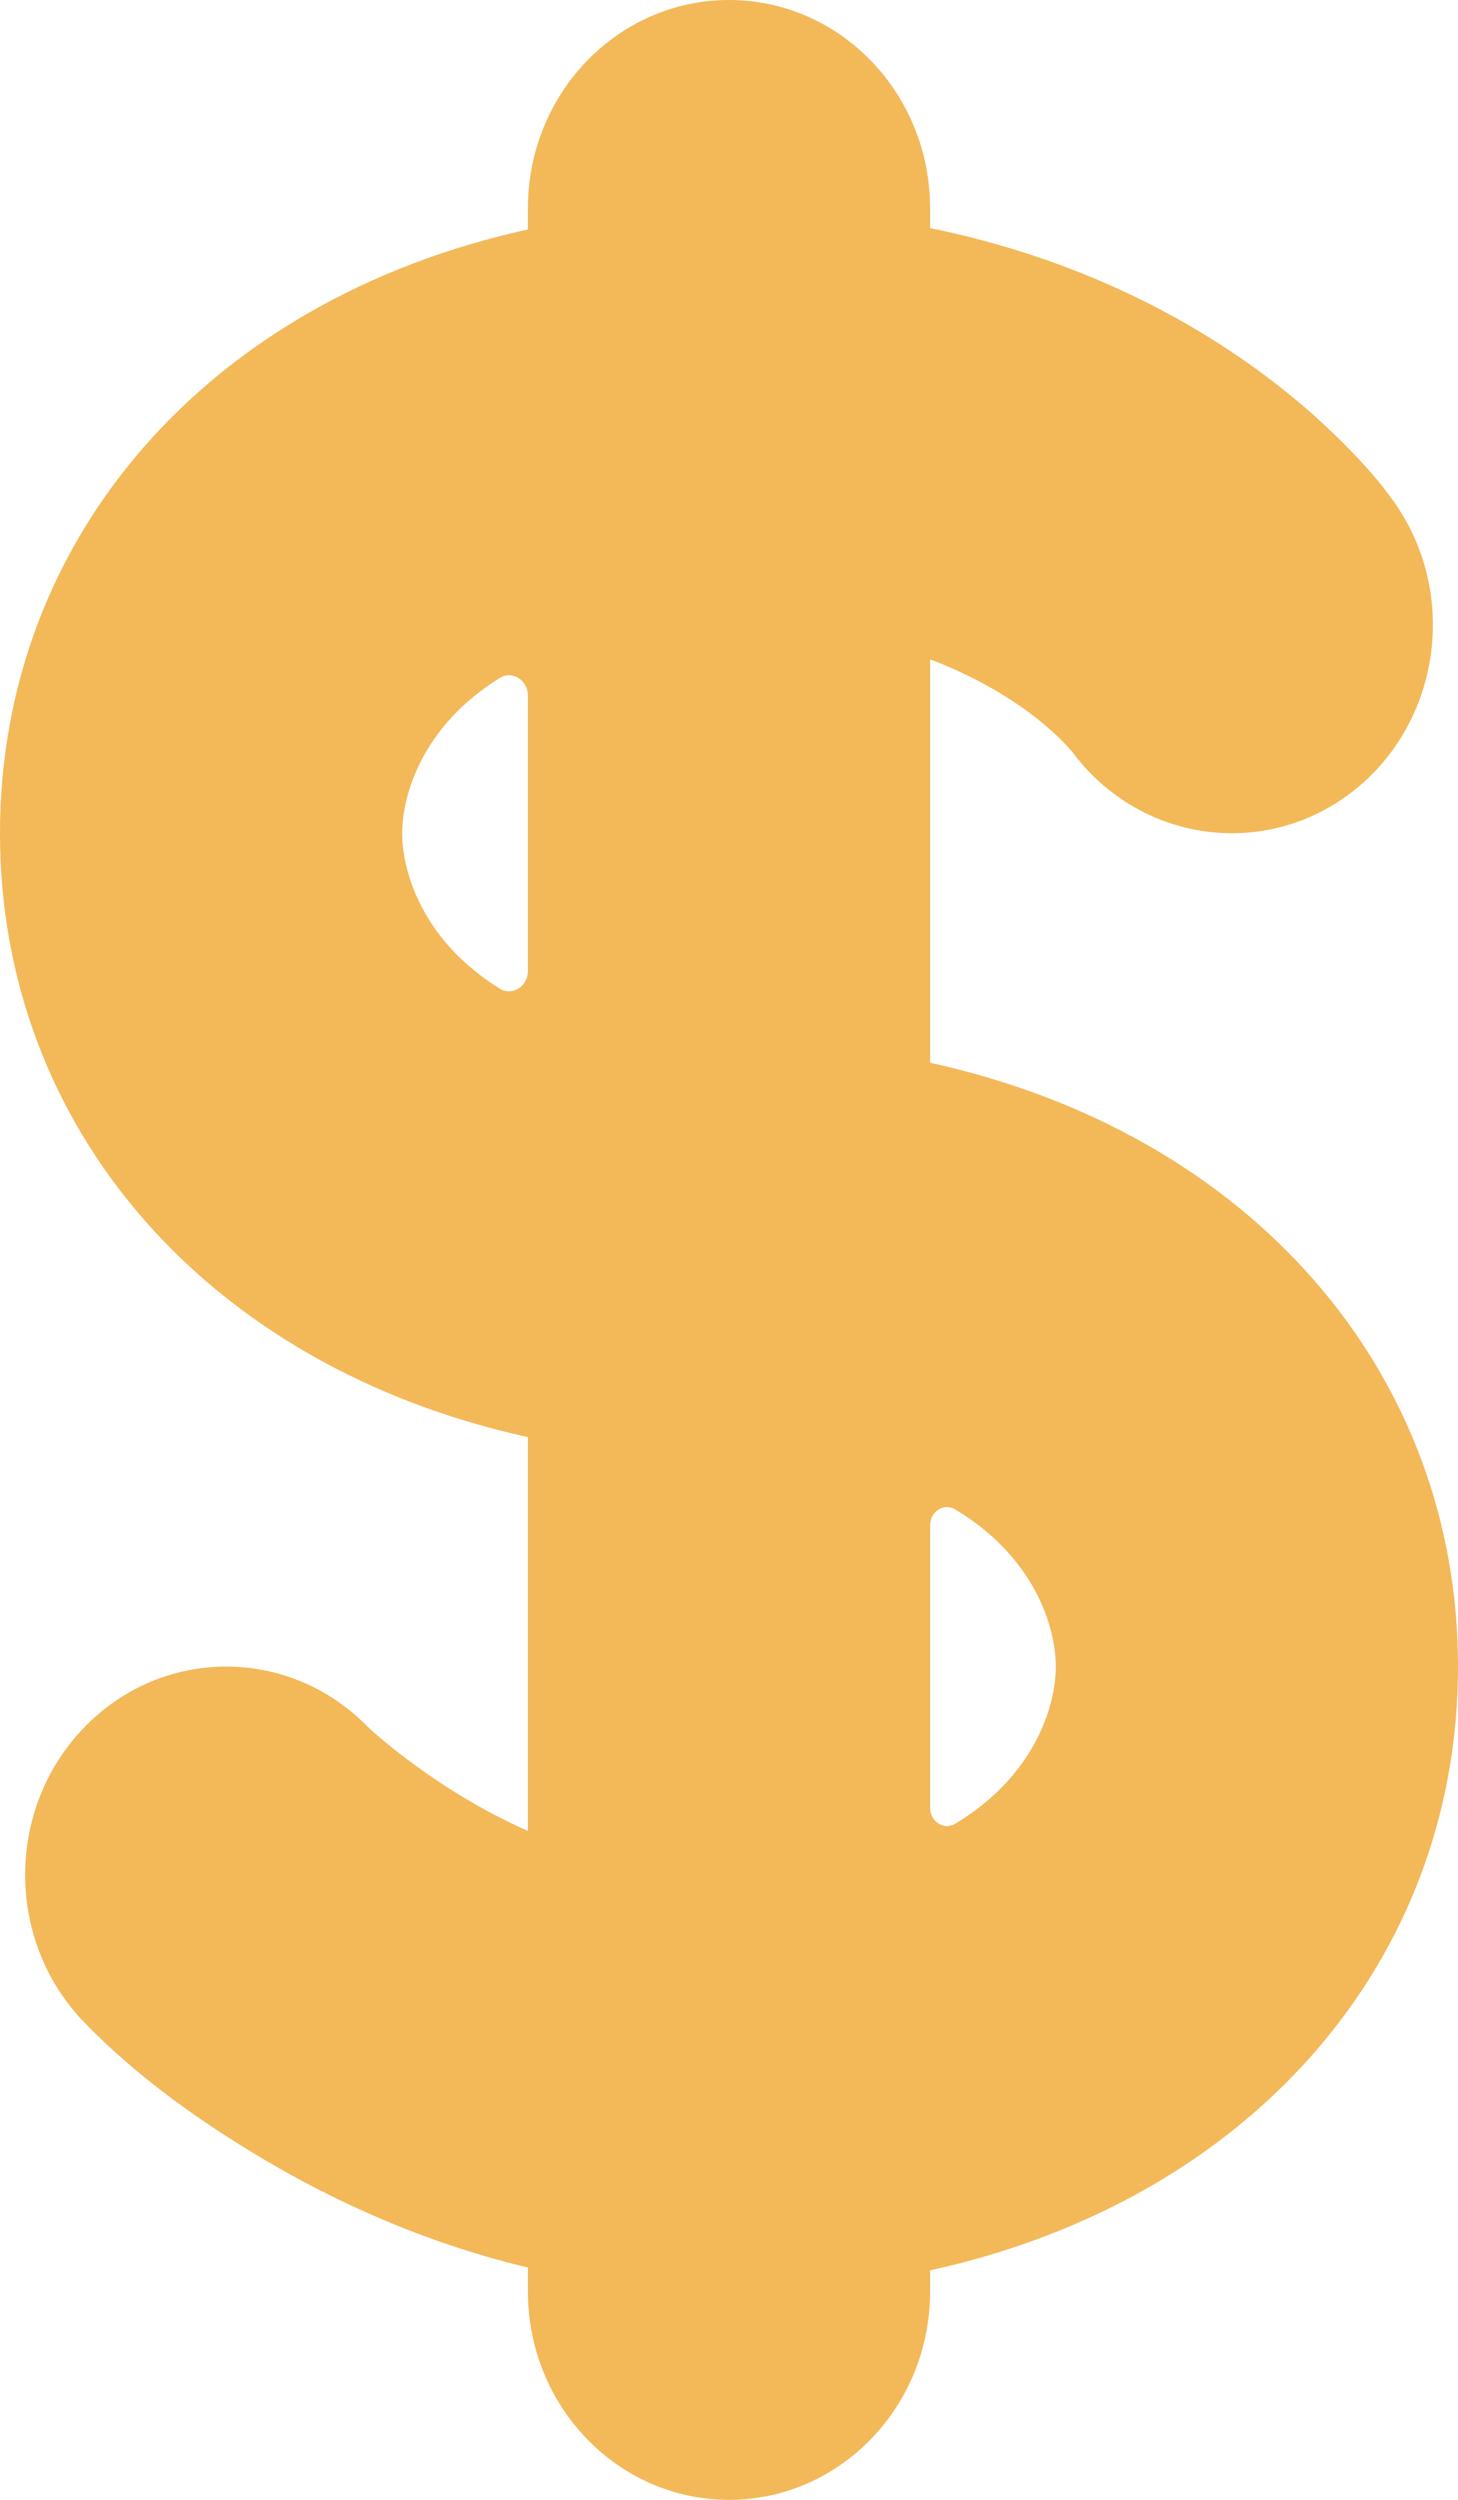 <svg width="28" height="48" viewBox="0 0 28 48" fill="none" xmlns="http://www.w3.org/2000/svg">
<path fill-rule="evenodd" clip-rule="evenodd" d="M17.862 4C17.862 1.791 16.133 0 14 0C11.867 0 10.138 1.791 10.138 4V4.406C3.977 5.757 0 10.344 0 16C0 21.656 3.977 26.243 10.138 27.594V35.156C8.375 34.38 7.122 33.216 7.054 33.149C5.544 31.61 3.115 31.617 1.614 33.172C0.106 34.734 0.106 37.266 1.614 38.828C2.627 39.876 3.847 40.741 5.084 41.473C6.398 42.25 8.108 43.054 10.138 43.54V44C10.138 46.209 11.867 48 14 48C16.133 48 17.862 46.209 17.862 44V43.594C24.024 42.243 28 37.656 28 32C28 26.344 24.024 21.757 17.862 20.406V12.66C19.688 13.356 20.498 14.325 20.598 14.445C21.879 16.161 24.258 16.512 25.951 15.217C27.666 13.904 28.029 11.399 26.761 9.622C26.761 9.622 26.763 9.625 26.758 9.619C26.512 9.275 26.253 8.966 25.79 8.502C25.242 7.952 24.455 7.267 23.407 6.597C22 5.697 20.16 4.849 17.862 4.38V4ZM10.138 13.359C10.138 13.062 9.842 12.866 9.596 13.018C8.119 13.935 7.724 15.25 7.724 16C7.724 16.75 8.119 18.065 9.596 18.982C9.842 19.134 10.138 18.938 10.138 18.641V13.359ZM17.862 29.289C17.862 29.025 18.125 28.85 18.346 28.983C19.87 29.901 20.276 31.24 20.276 32C20.276 32.76 19.87 34.099 18.346 35.017C18.125 35.15 17.862 34.976 17.862 34.712V29.289Z" fill="#F3B858"/>
</svg>

